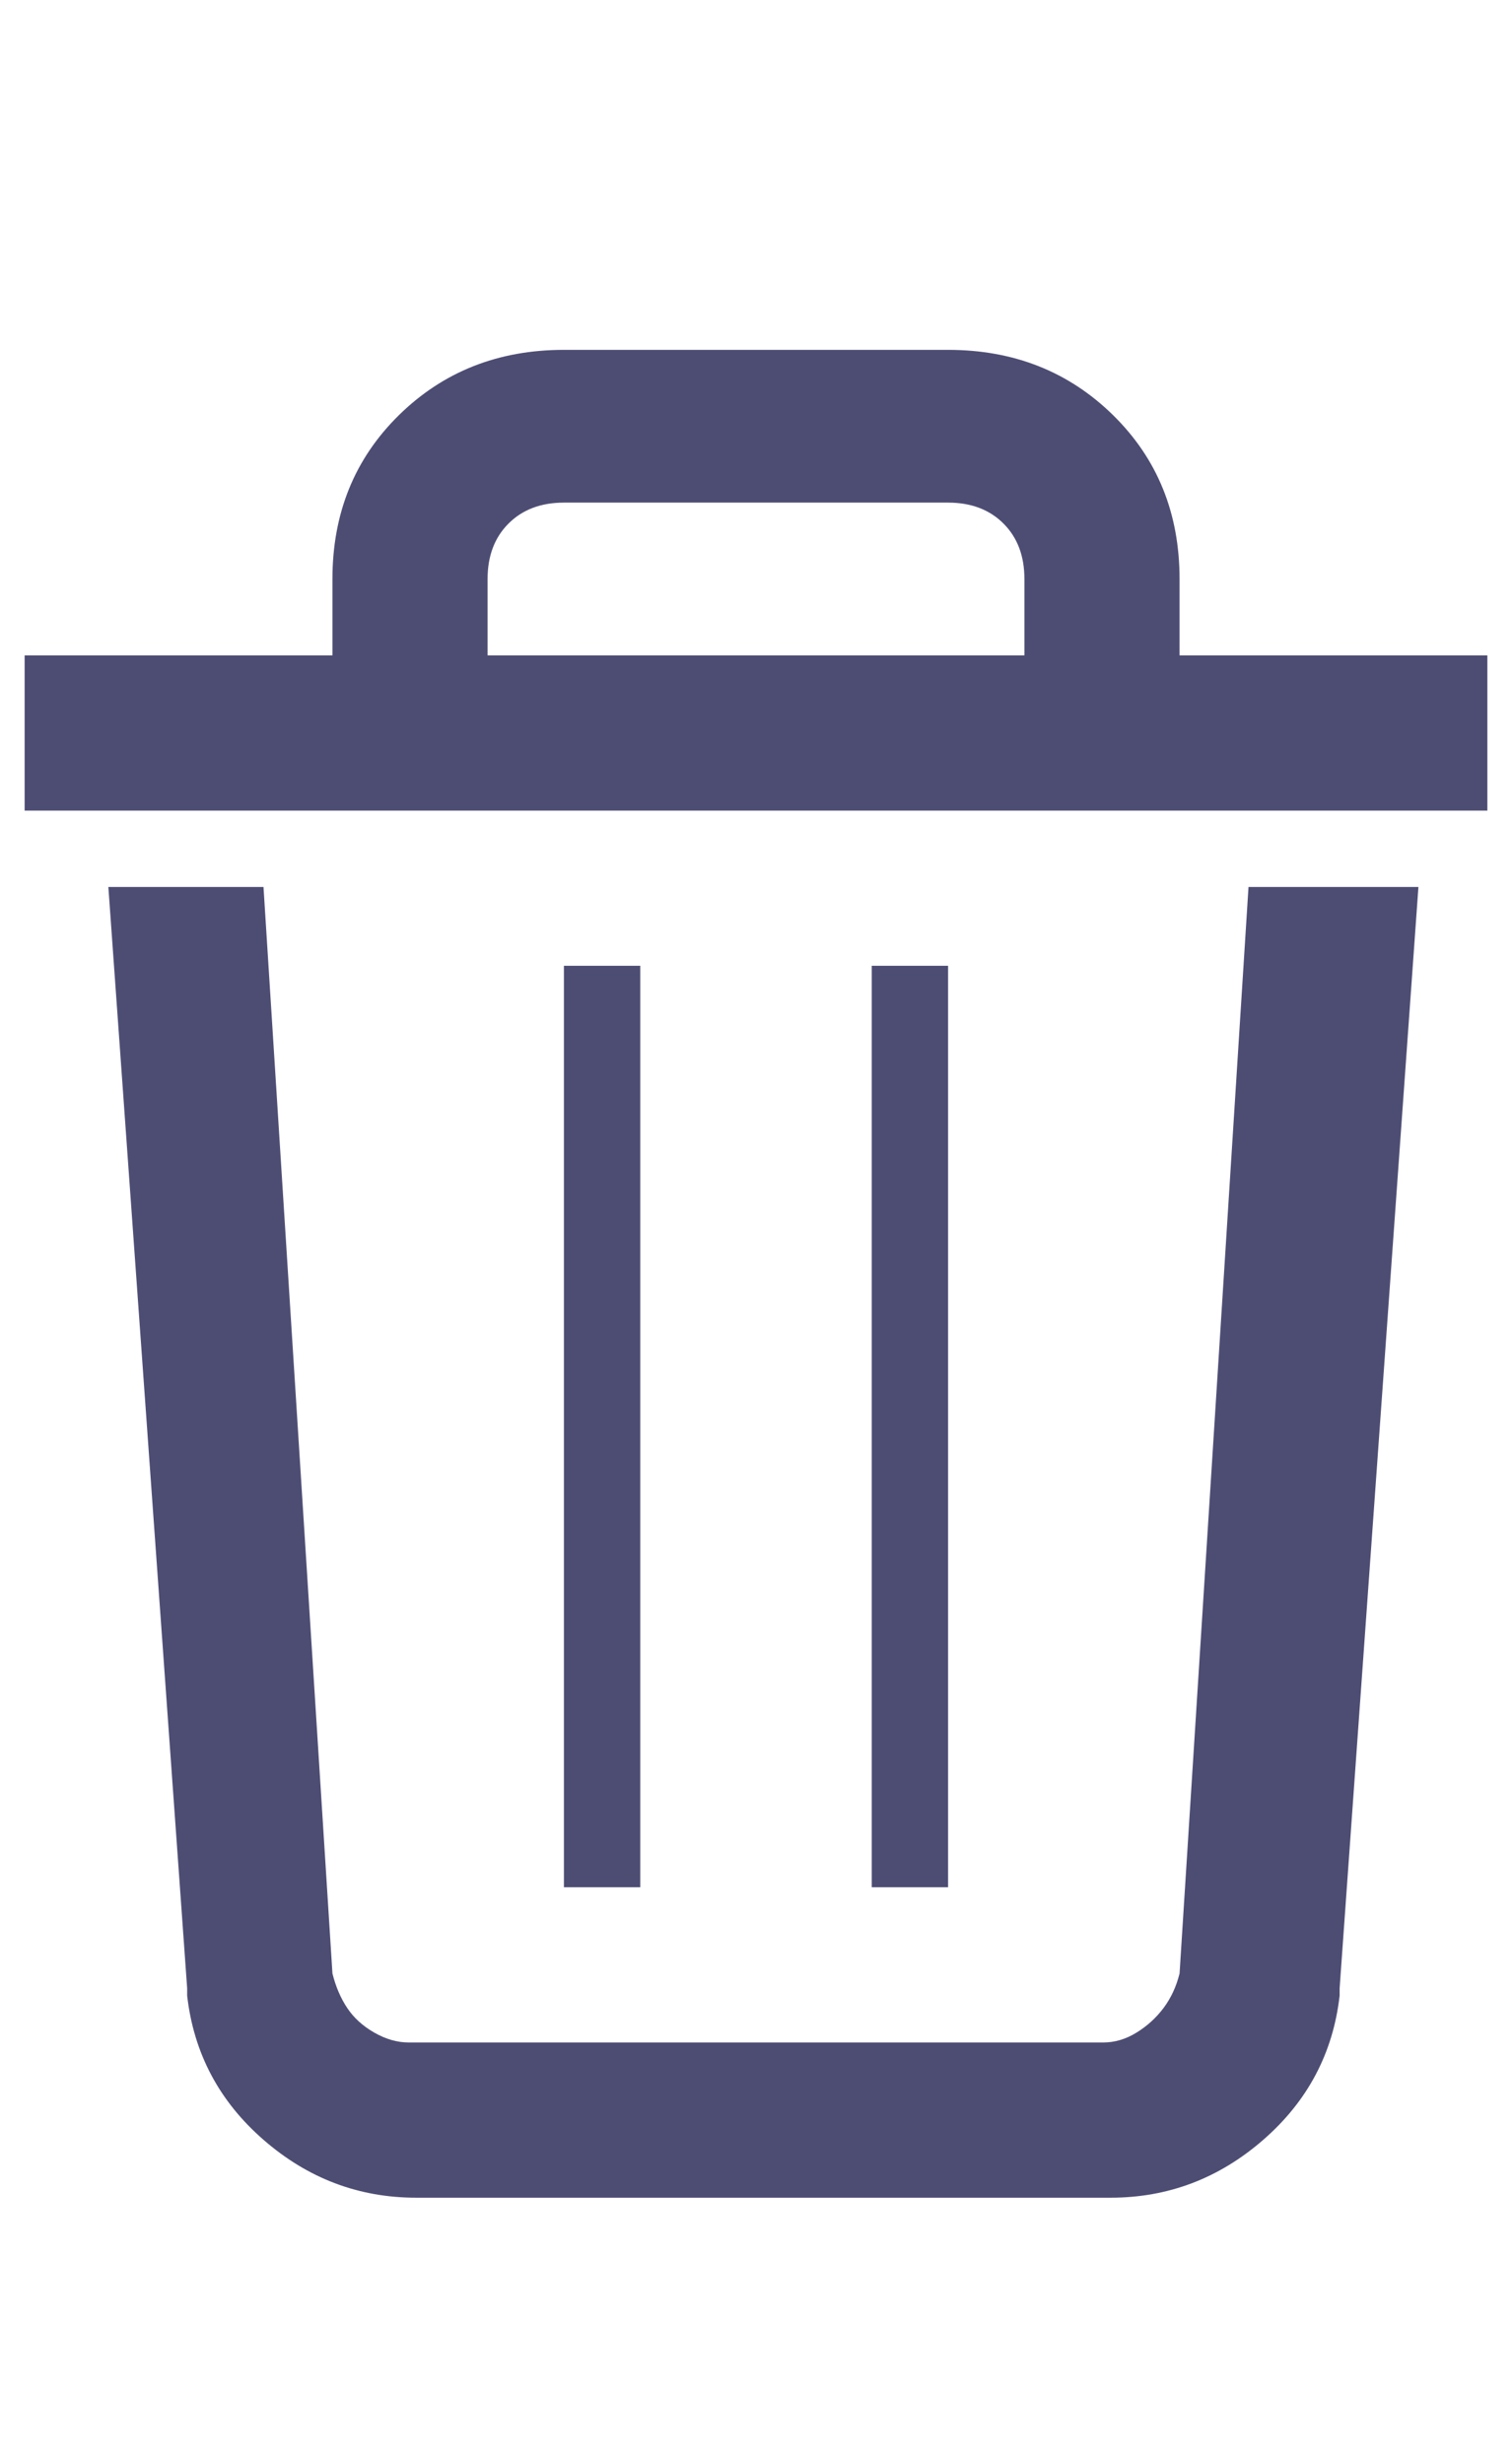 <?xml version="1.0" encoding="UTF-8" standalone="no"?>
<!DOCTYPE svg PUBLIC "-//W3C//DTD SVG 1.1//EN" "http://www.w3.org/Graphics/SVG/1.1/DTD/svg11.dtd">
<svg xmlns="http://www.w3.org/2000/svg" xmlns:xlink="http://www.w3.org/1999/xlink" version="1.1" viewBox="-10 0 614 1000">
   <path d="M497 360h69l-32 447v3q-4 35 -31 58.5t-62 23.5h-282q-35 0 -62 -23.5t-31 -58.5v-3l-32 -447h63l28 441q2 8 6 14t11 10t14 4h282q7 0 13.5 -4t11 -10t6.5 -14zM469 266h125v63h-594v-63h125v-31q0 -40 27 -66.5t67 -26.5h156q40 0 67 26.5t27 66.5v31zM188 235v31h218 v-31q0 -14 -8.5 -22.5t-22.5 -8.5h-156q-14 0 -22.5 8.5t-8.5 22.5zM219 766v-374h31v374h-31zM344 766v-374h31v374h-31z" fill="#4d4d74"/>
</svg>